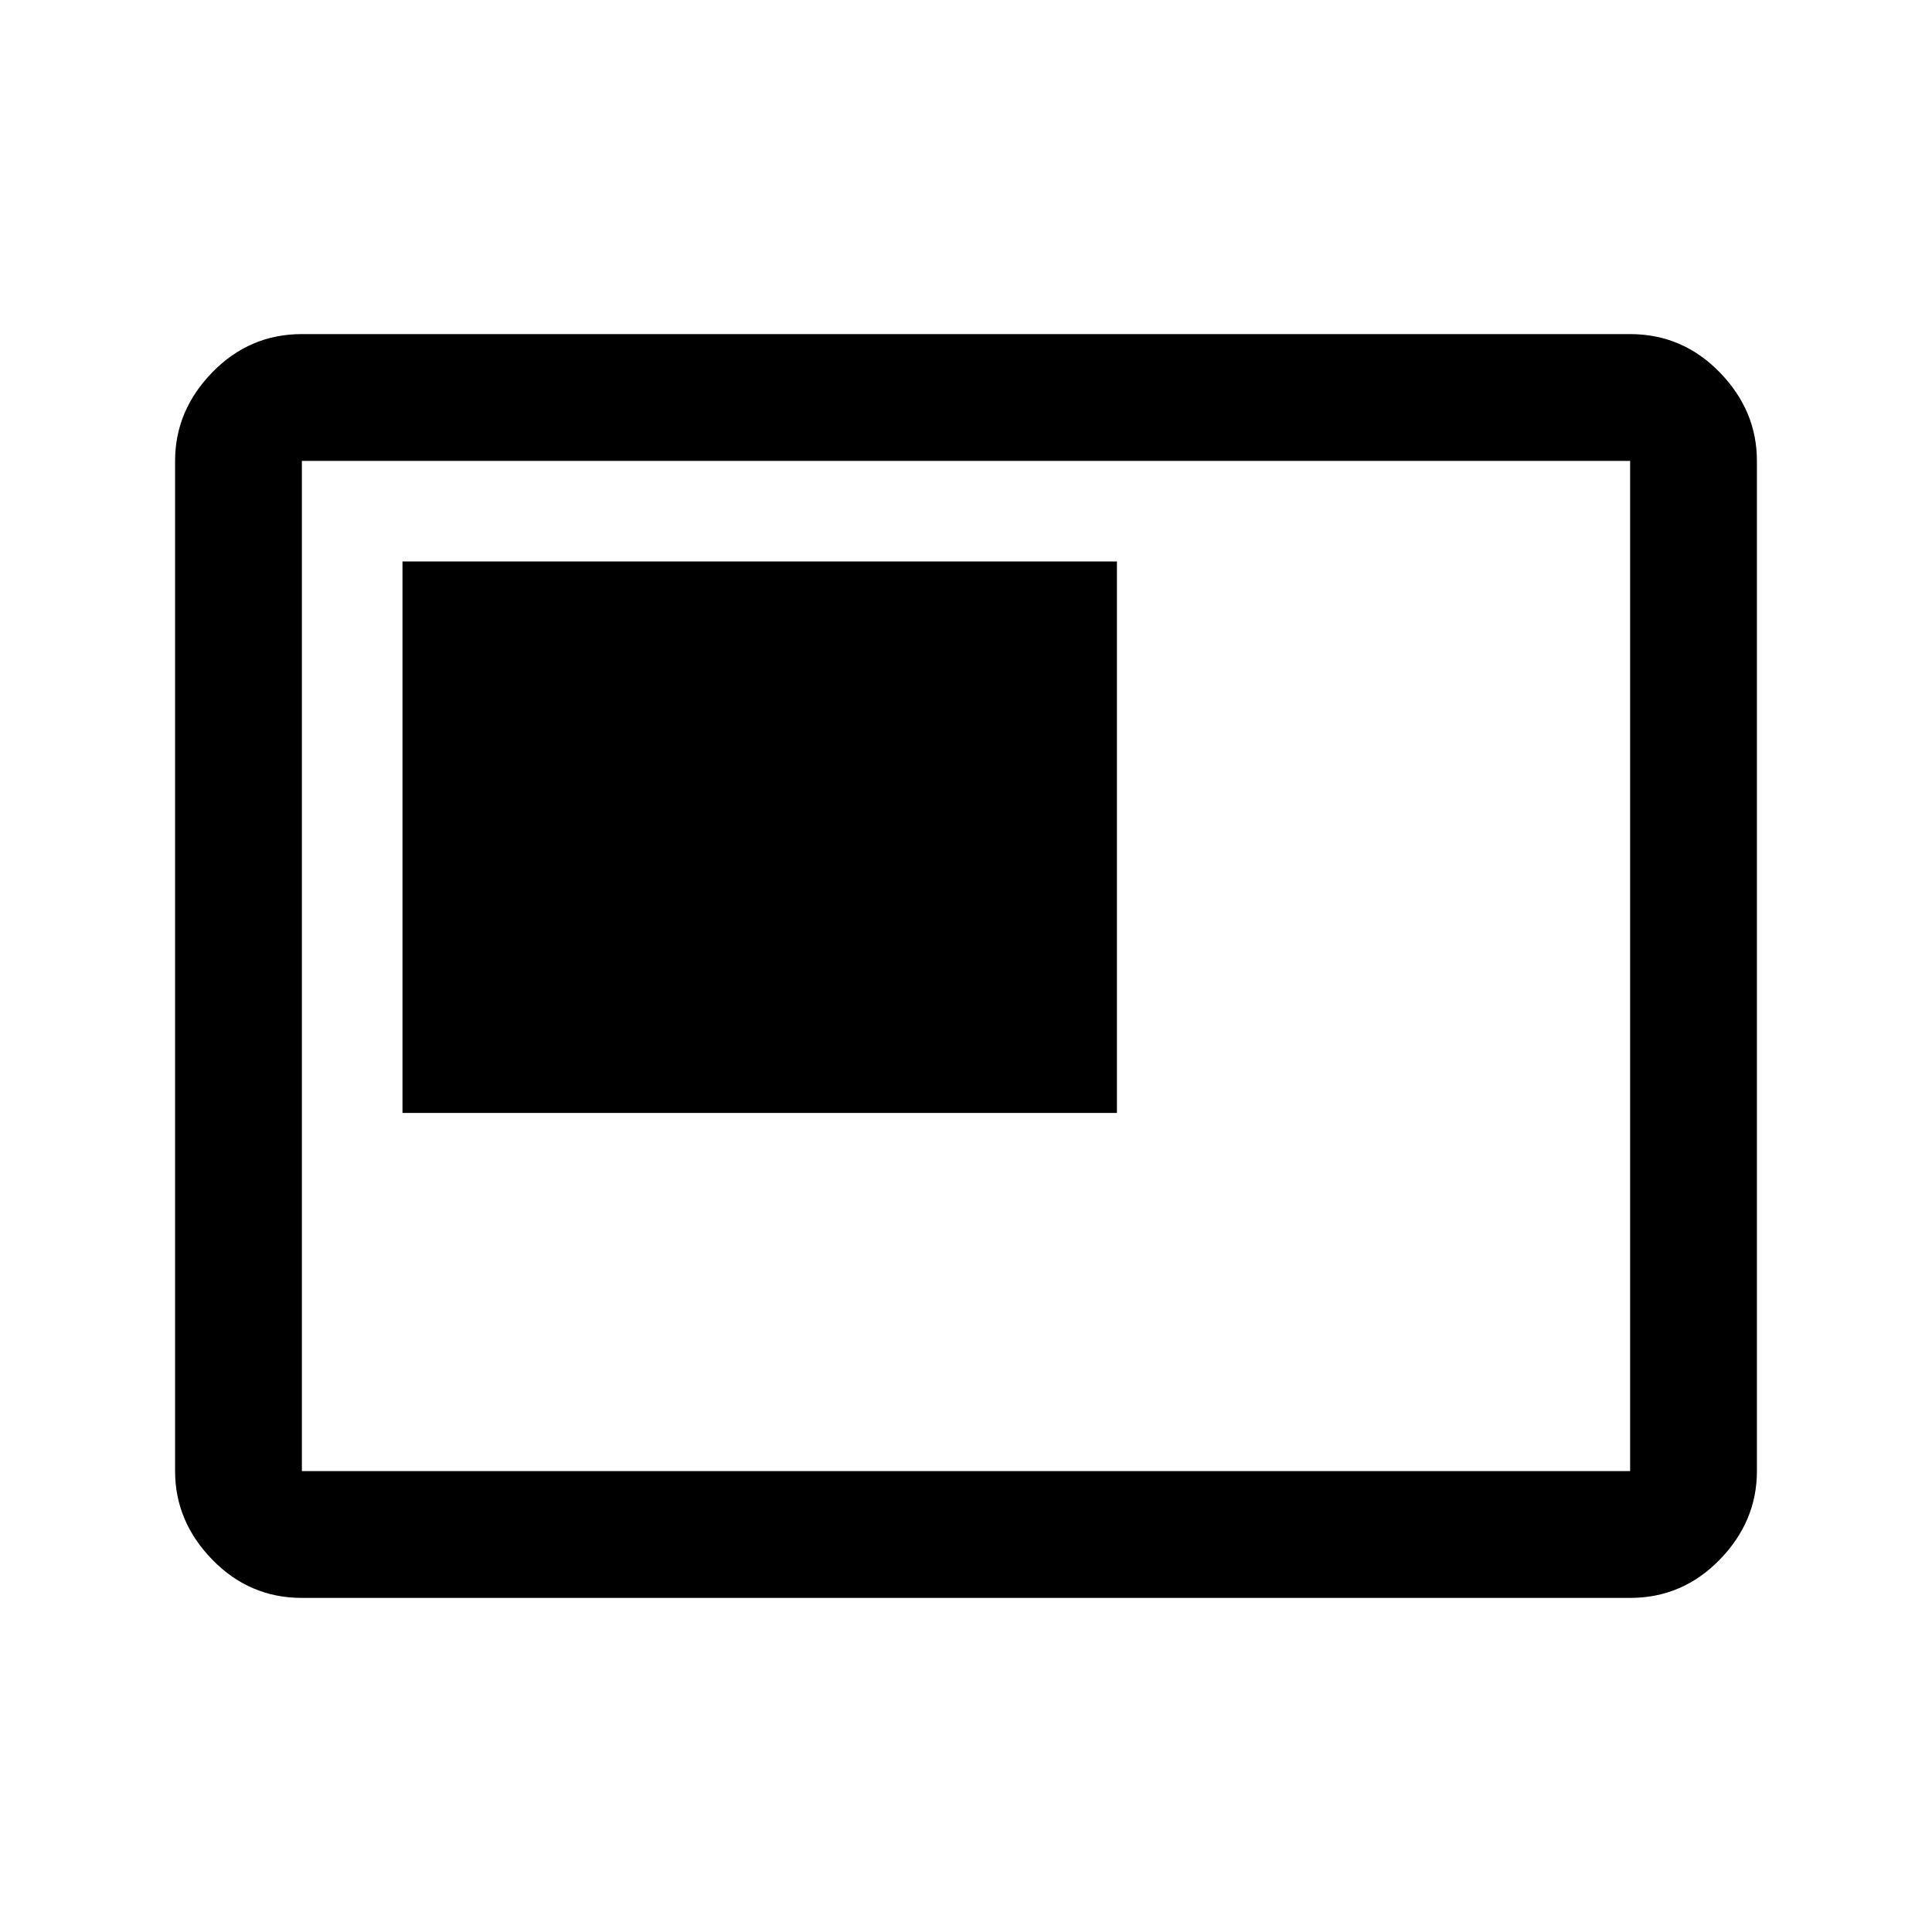 <svg xmlns="http://www.w3.org/2000/svg" height="40" width="40"><path d="M8.333 23.042h14.792V11.625H8.333ZM6.25 33.083q-1.083 0-1.854-.791-.771-.792-.771-1.834V9.542q0-1.042.771-1.834.771-.791 1.854-.791h27.5q1.083 0 1.854.791.771.792.771 1.834v20.916q0 1.042-.771 1.834-.771.791-1.854.791Zm0-2.625h27.5V9.542H6.25v20.916Zm0 0V9.542v20.916Z"/></svg>